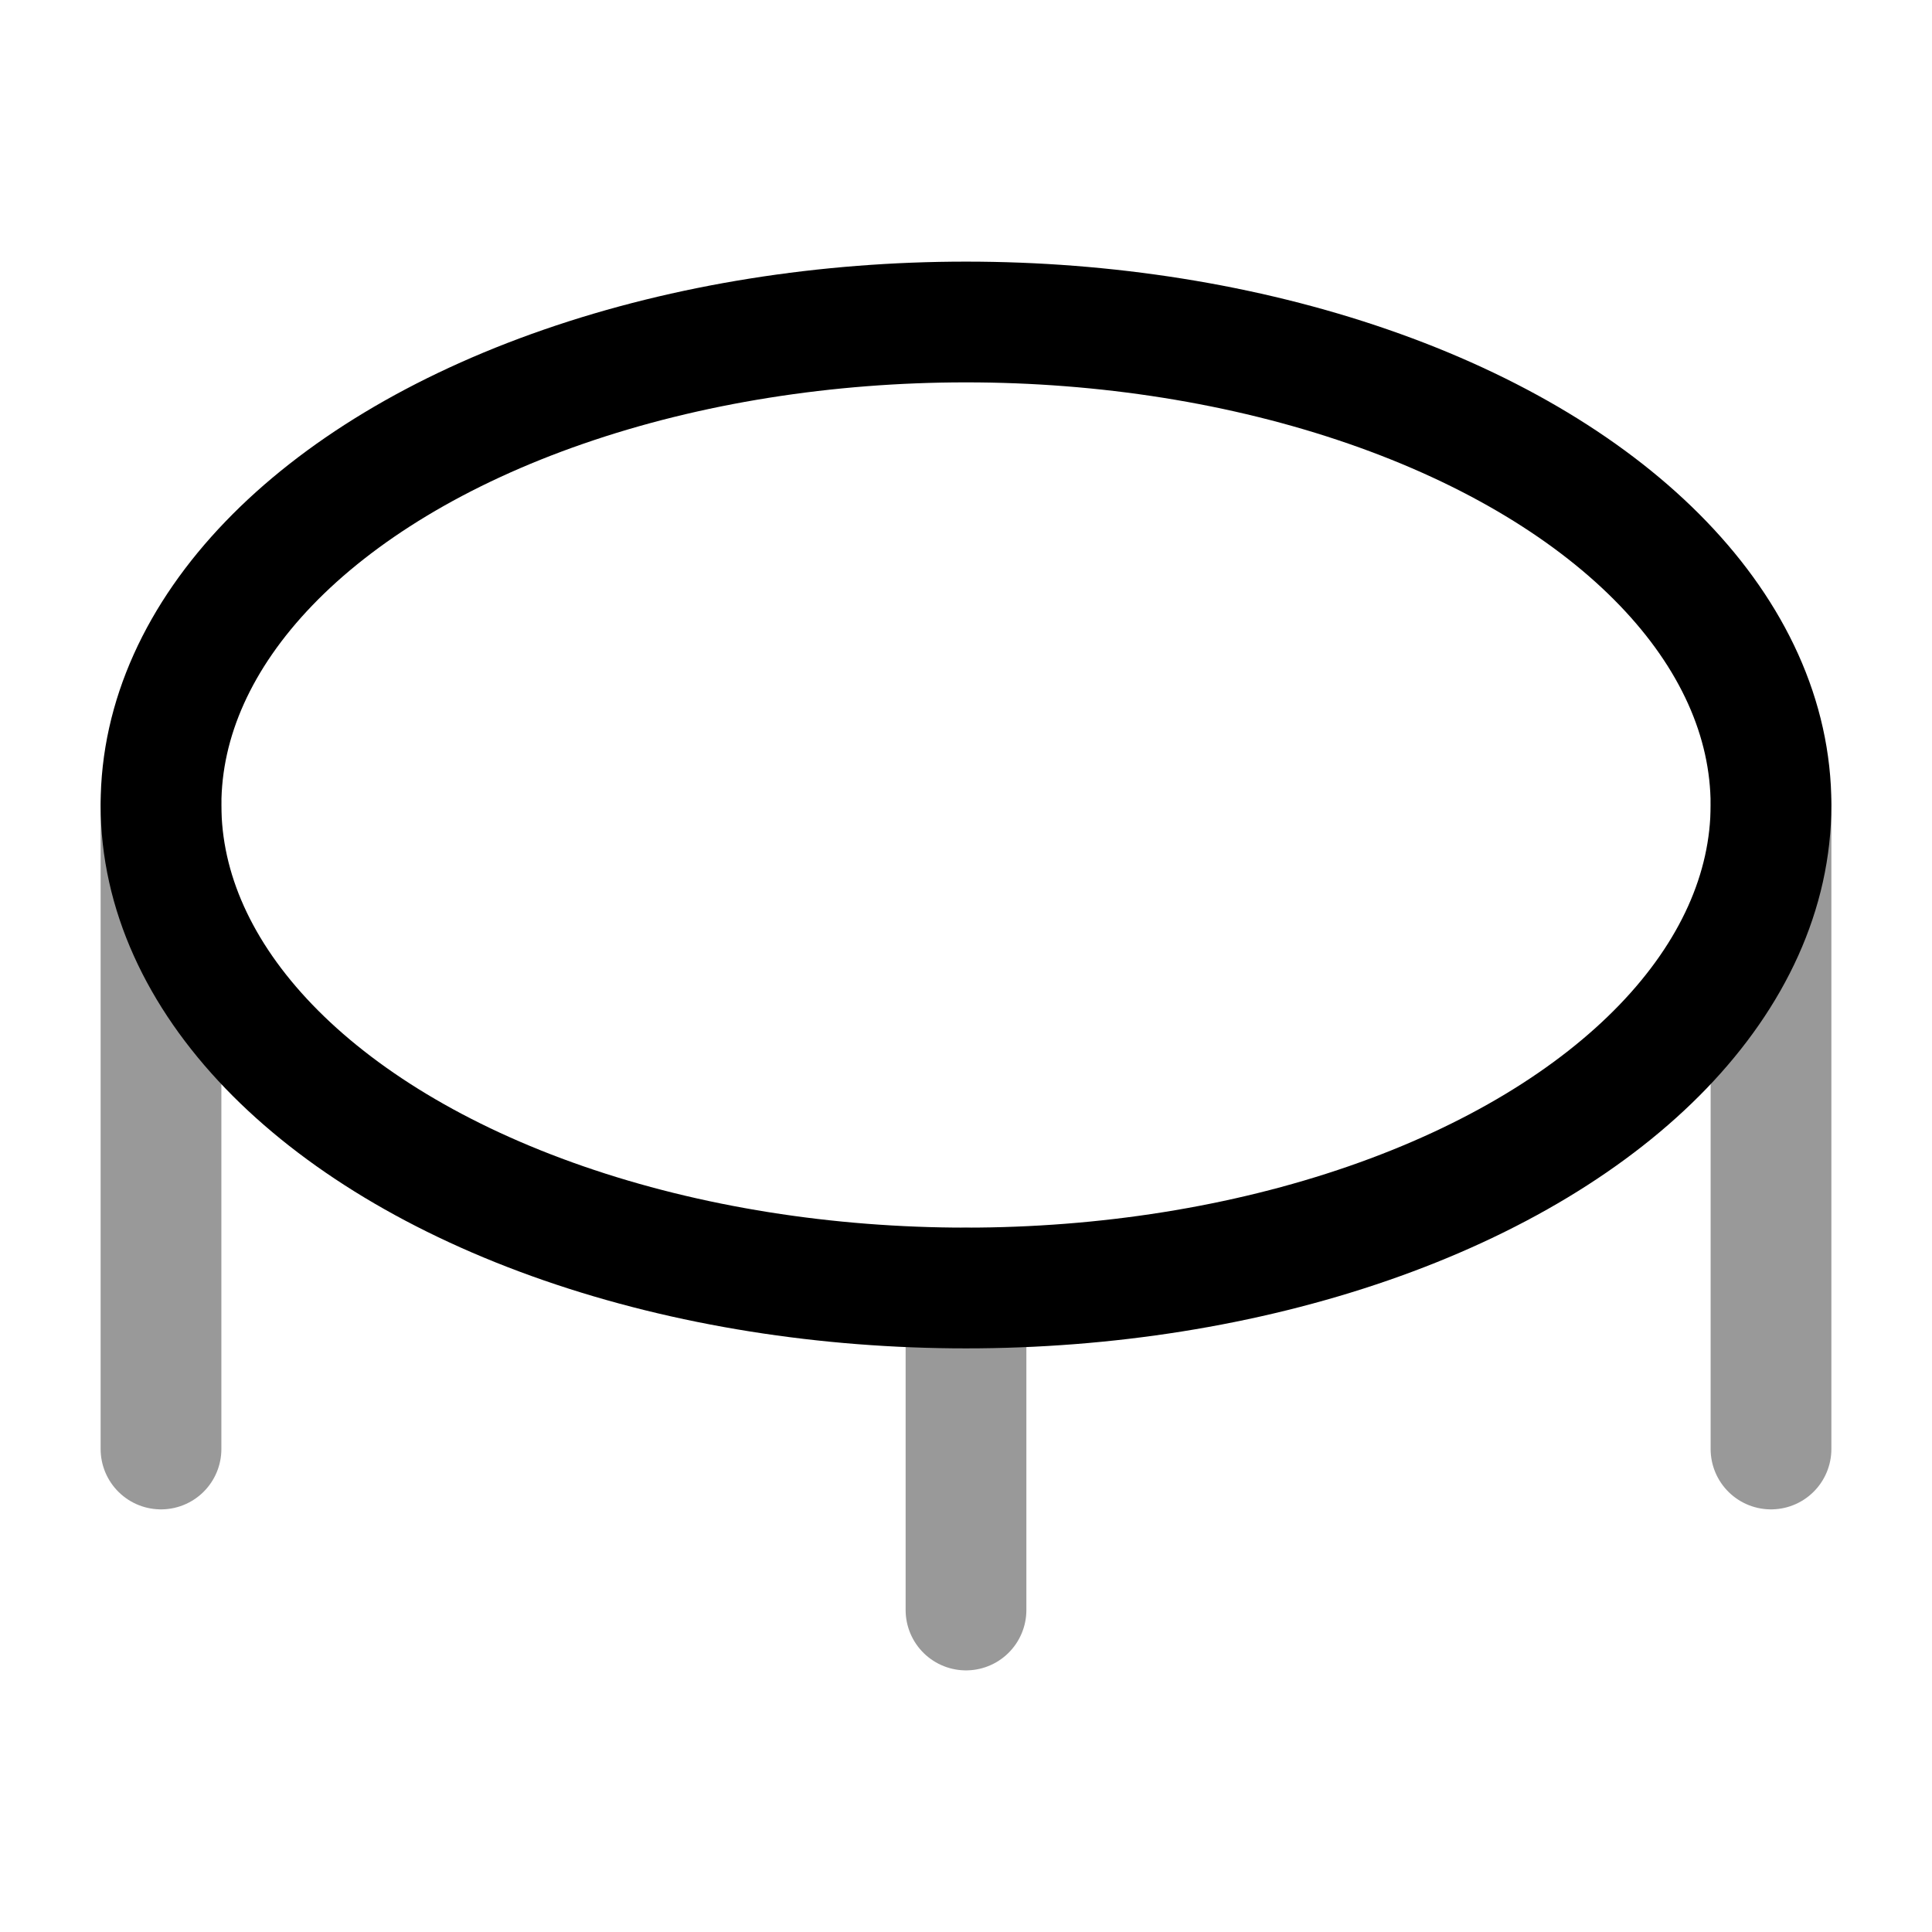 <svg width="24" height="24" viewBox="0 0 24 24" fill="none" xmlns="http://www.w3.org/2000/svg">
<path opacity="0.4" d="M2 10V18" stroke="currentColor" stroke-width="1.5" stroke-linecap="round" stroke-linejoin="round"/>
<path opacity="0.4" d="M12 16L12 20" stroke="currentColor" stroke-width="1.5" stroke-linecap="round" stroke-linejoin="round"/>
<path opacity="0.4" d="M22 10V18" stroke="currentColor" stroke-width="1.5" stroke-linecap="round" stroke-linejoin="round"/>
<ellipse cx="12" cy="10" rx="10" ry="6" stroke="currentColor" stroke-width="1.5" stroke-linejoin="round"/>
</svg>
